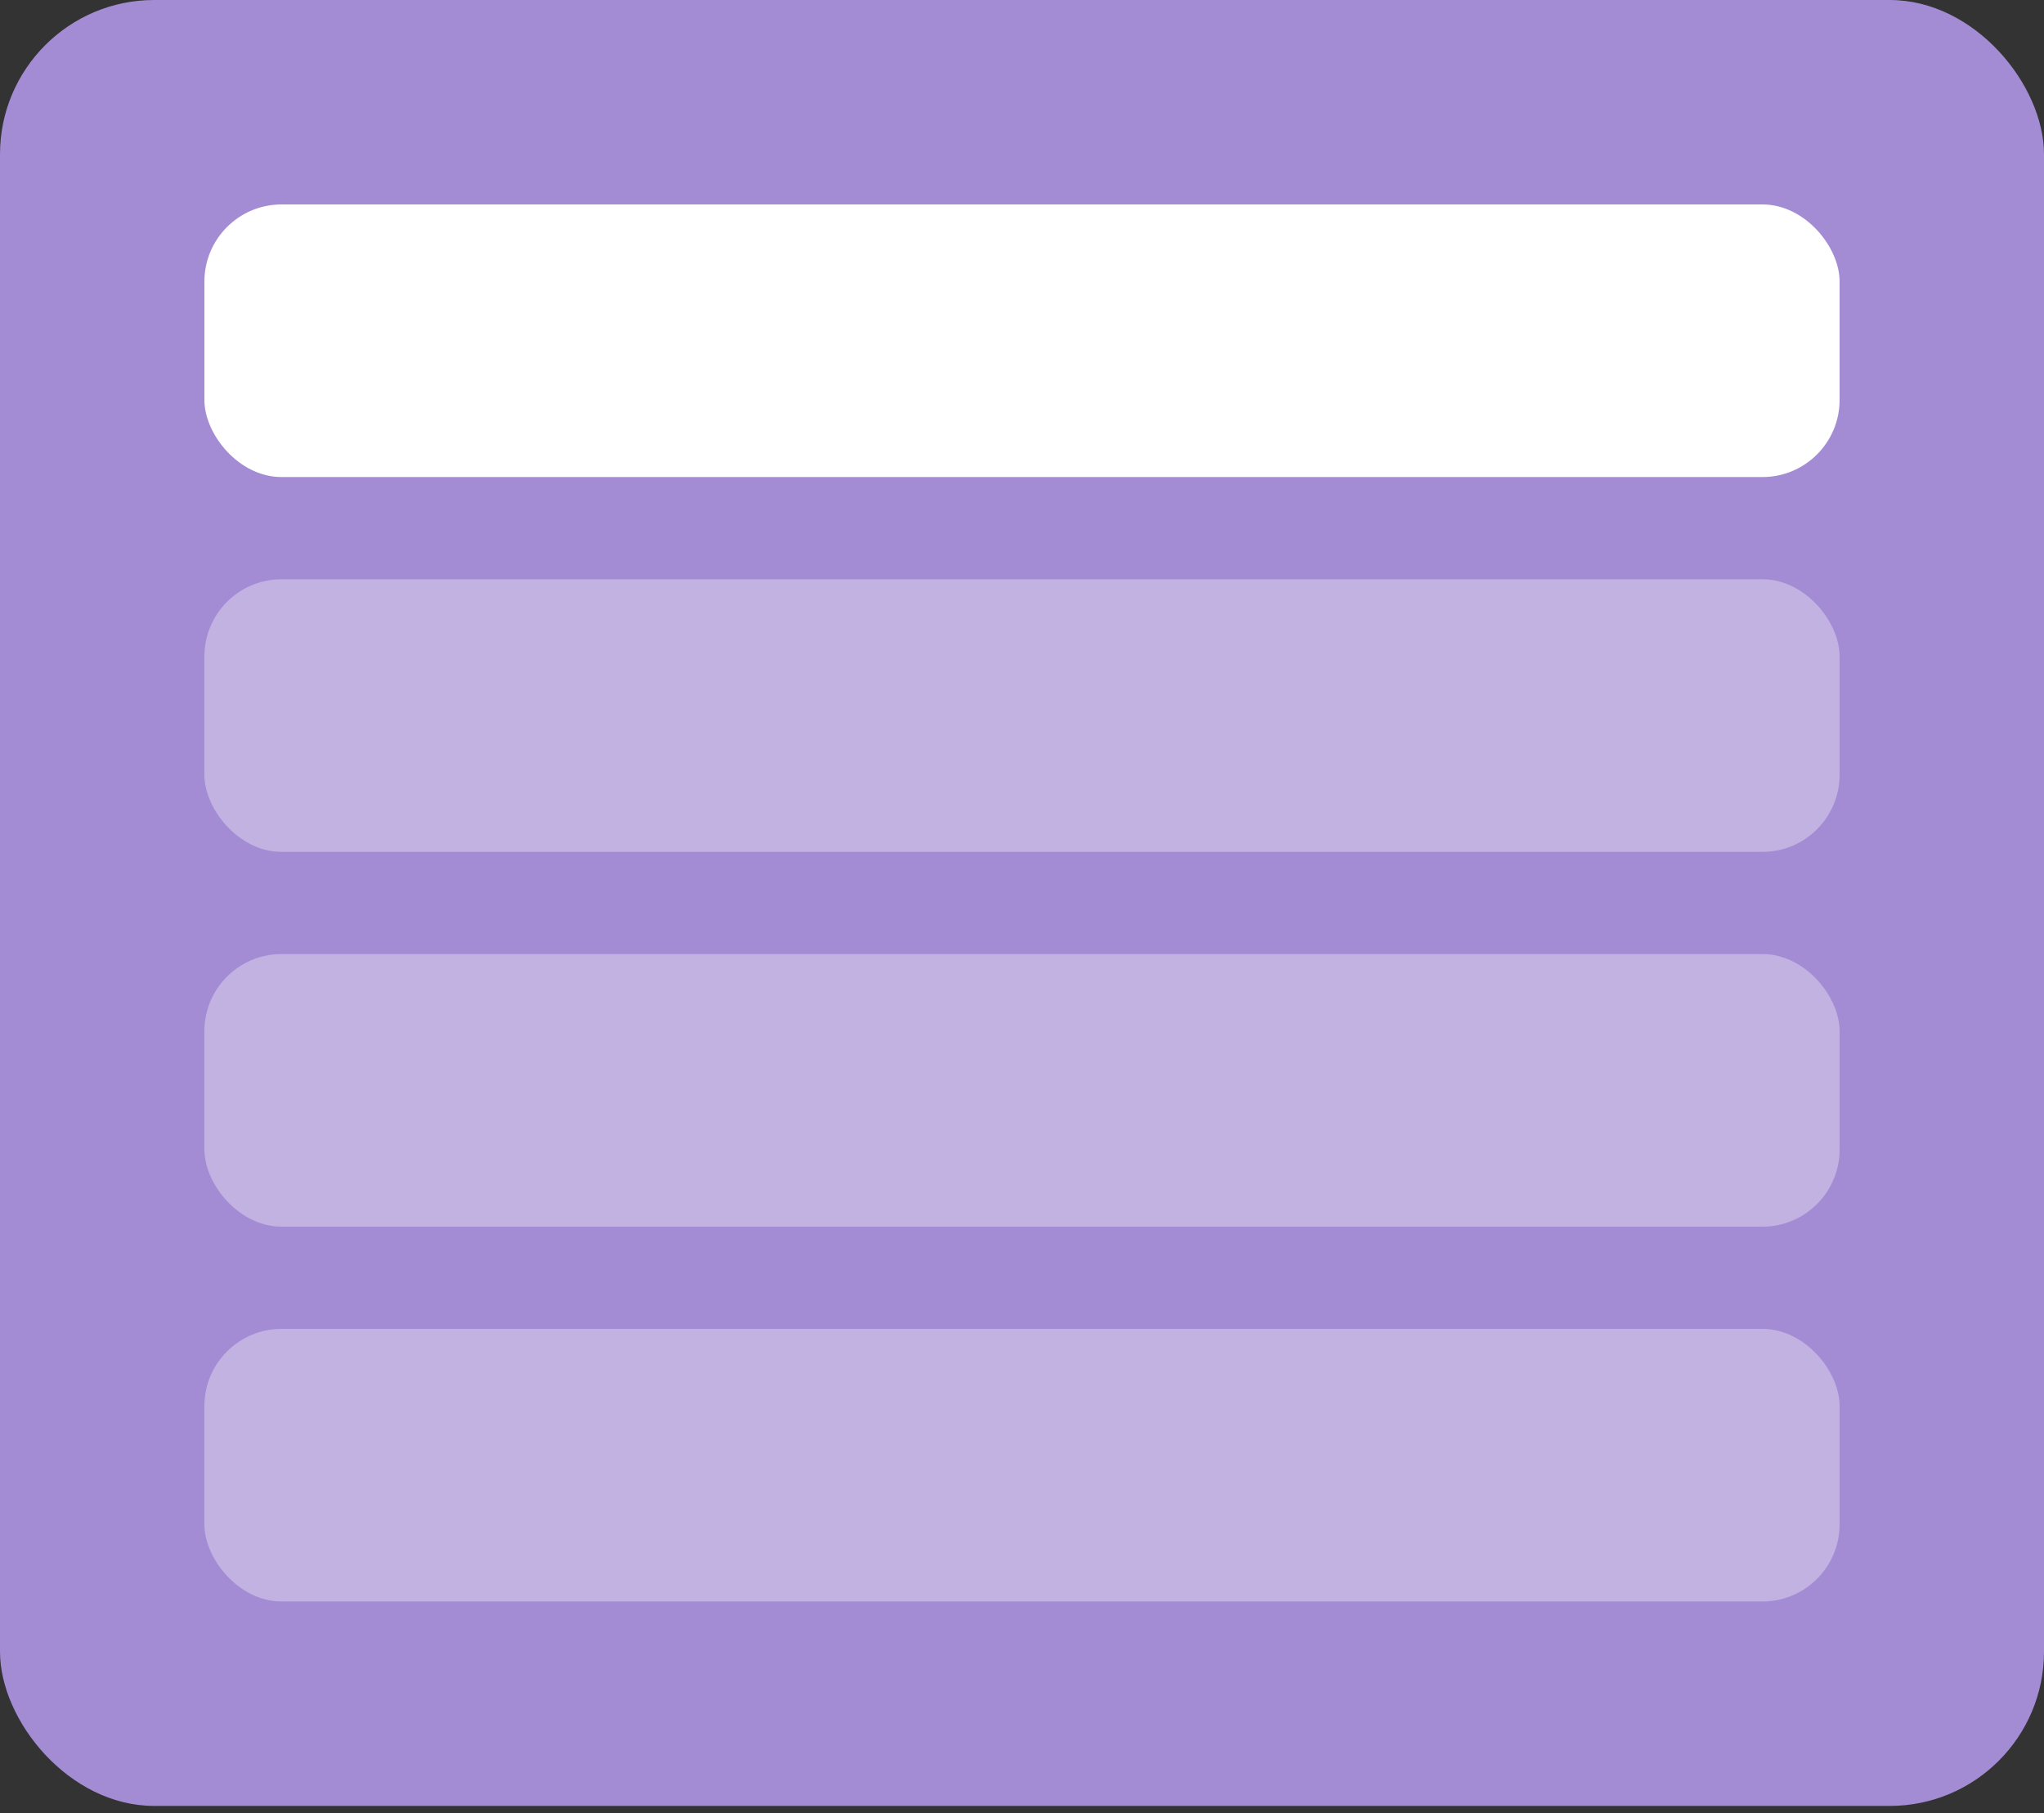 <svg width="53" height="47" viewBox="0 0 53 47" fill="none" xmlns="http://www.w3.org/2000/svg">
<rect x="0" y="0" width="53" height="47" fill="#333333" stroke="none"/>
<rect width="53" height="46.817" rx="4" fill="#A38CD4"/>
<rect x="5.3" y="5.3" width="42.4" height="7.067" rx="2" fill="white"/>
<rect x="5.3" y="15.017" width="42.4" height="7.067" rx="2" fill="white" fill-opacity="0.33"/>
<rect x="5.3" y="24.733" width="42.4" height="7.067" rx="2" fill="white" fill-opacity="0.33"/>
<rect x="5.3" y="34.45" width="42.4" height="7.067" rx="2" fill="white" fill-opacity="0.33"/>
</svg>
